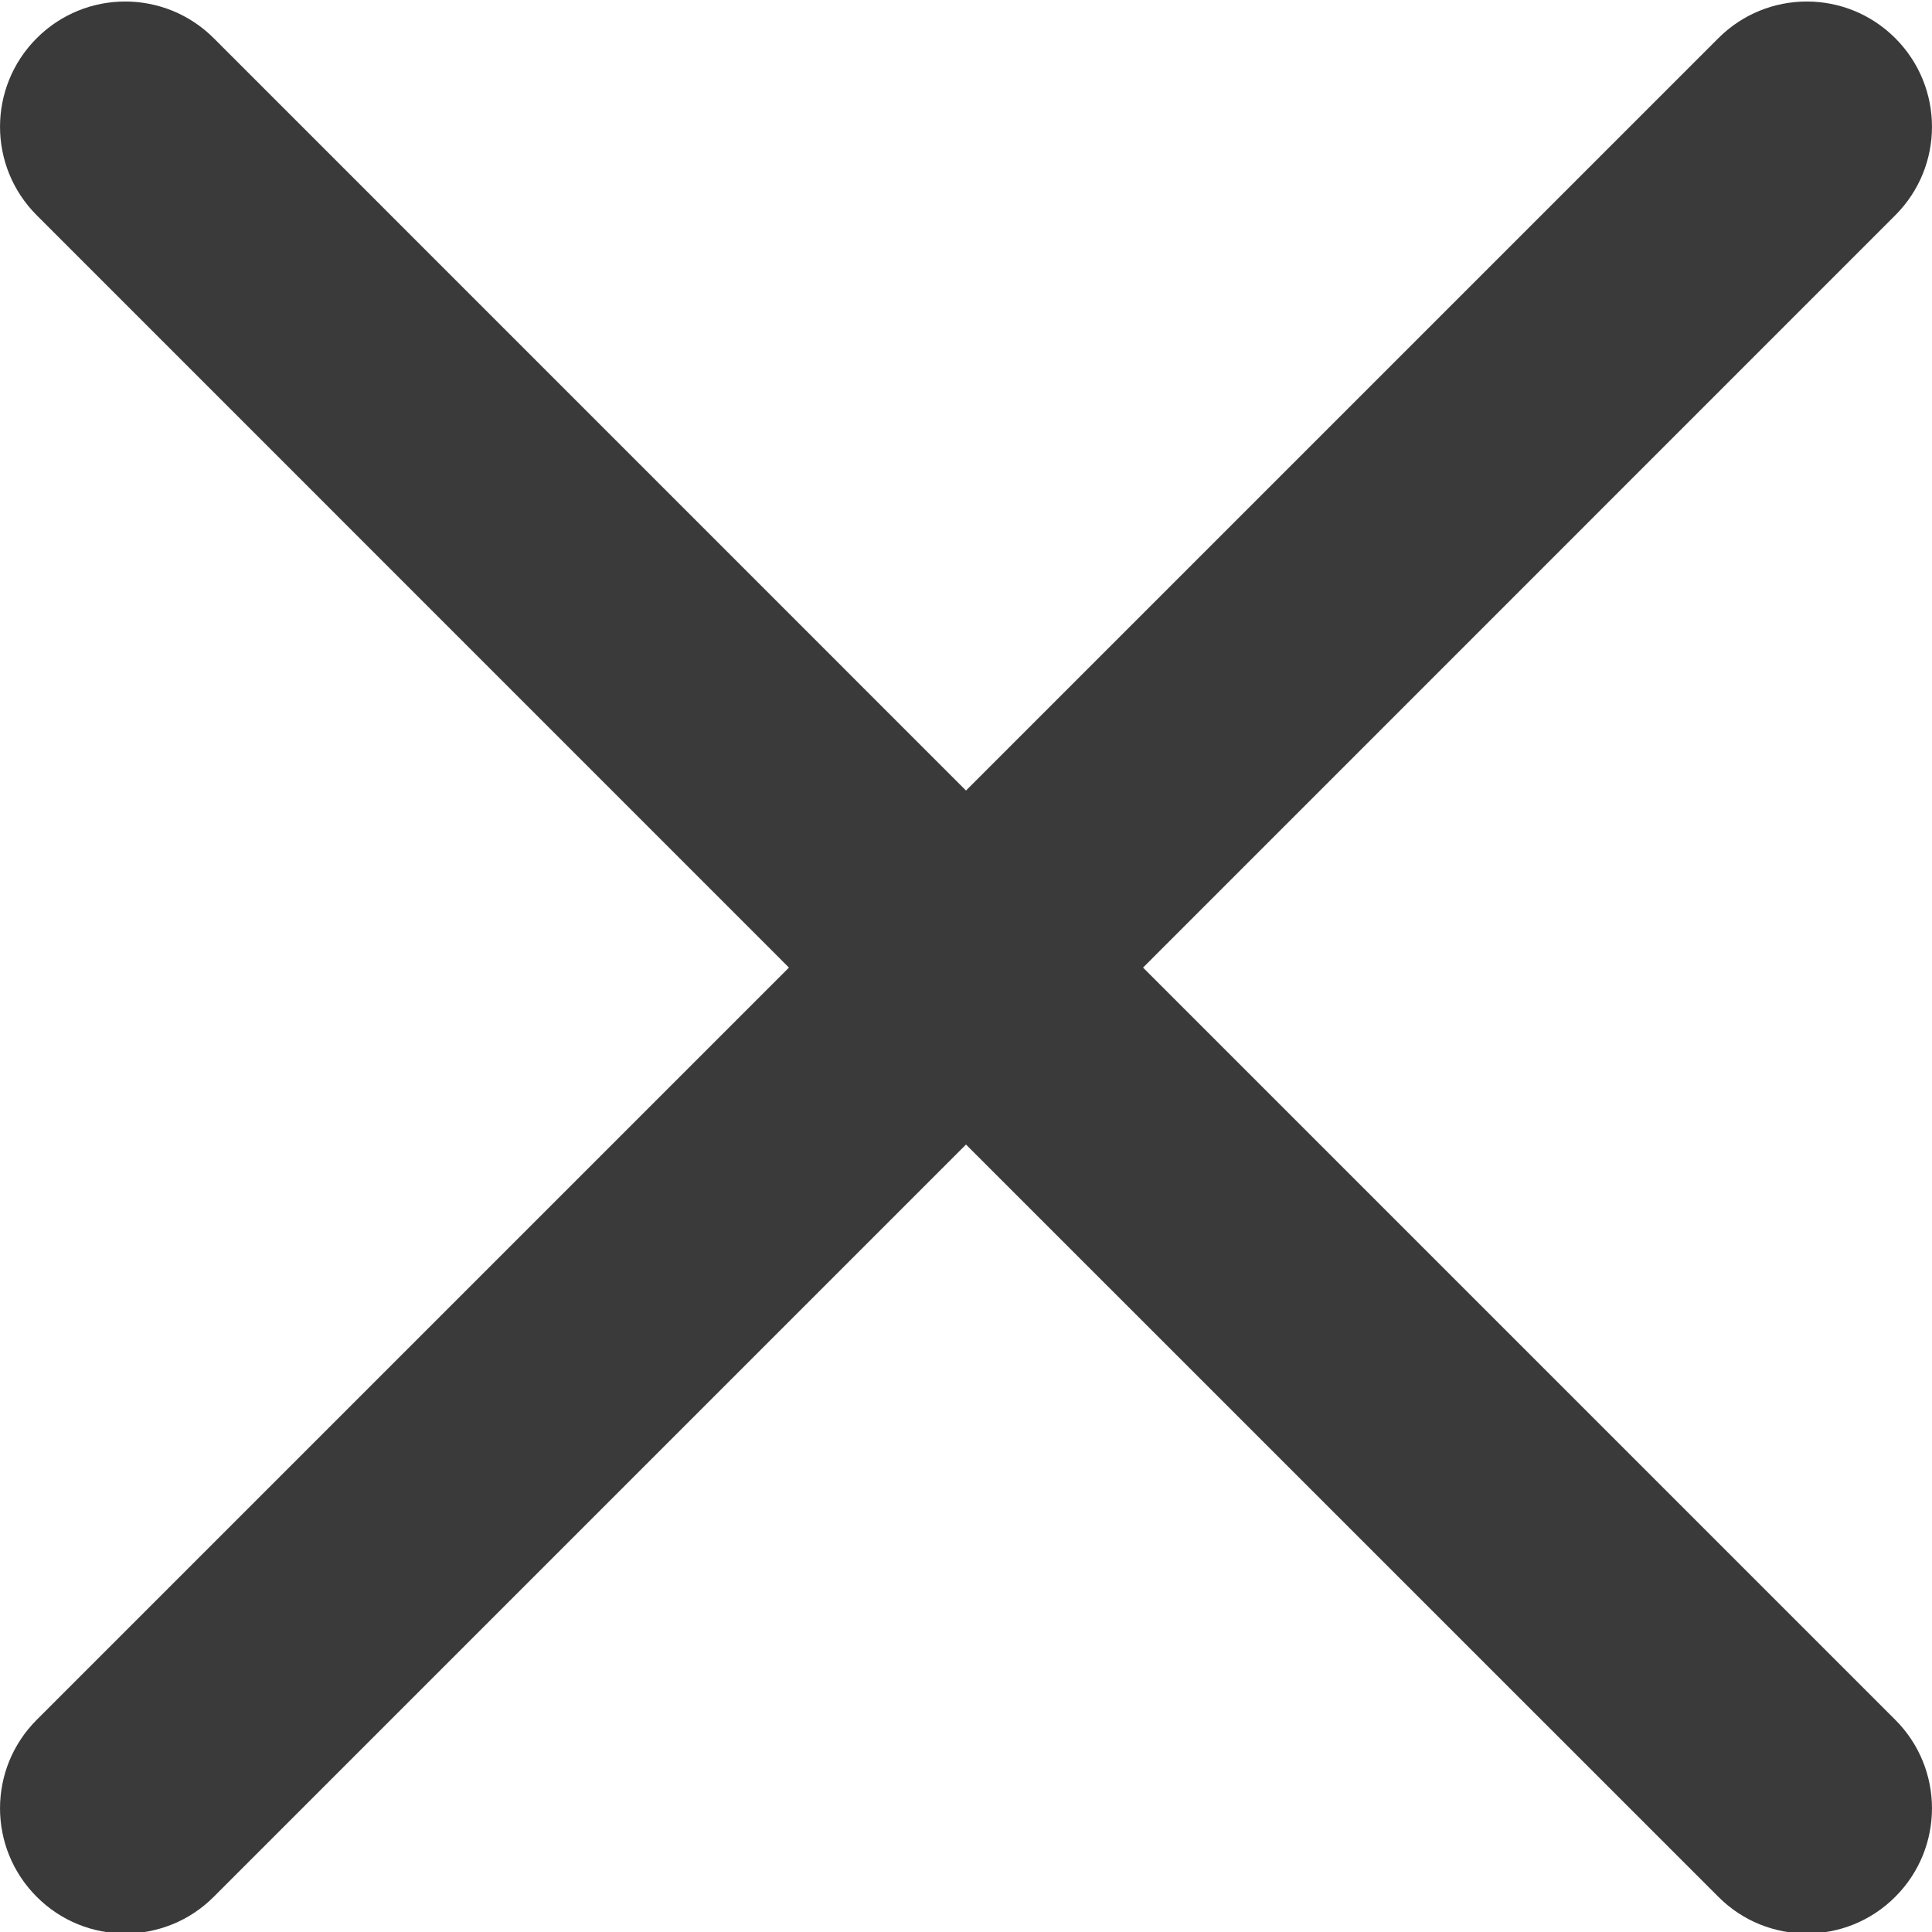<svg width="22" height="22" viewBox="0 0 22 22" fill="none" xmlns="http://www.w3.org/2000/svg">
<path d="M13.016 11.018L21.582 2.451C22.139 1.894 22.139 0.993 21.582 0.435C21.025 -0.122 20.124 -0.122 19.567 0.435L11 9.002L2.434 0.435C1.876 -0.122 0.975 -0.122 0.418 0.435C-0.139 0.993 -0.139 1.894 0.418 2.451L8.984 11.018L0.418 19.584C-0.139 20.141 -0.139 21.042 0.418 21.599C0.696 21.878 1.061 22.017 1.426 22.017C1.791 22.017 2.156 21.878 2.434 21.599L11 13.033L19.567 21.599C19.845 21.878 20.209 22.017 20.574 22.017C20.939 22.017 21.304 21.878 21.582 21.599C22.139 21.042 22.139 20.141 21.582 19.584L13.016 11.018Z" fill="#3A3A3A"/>
</svg>
